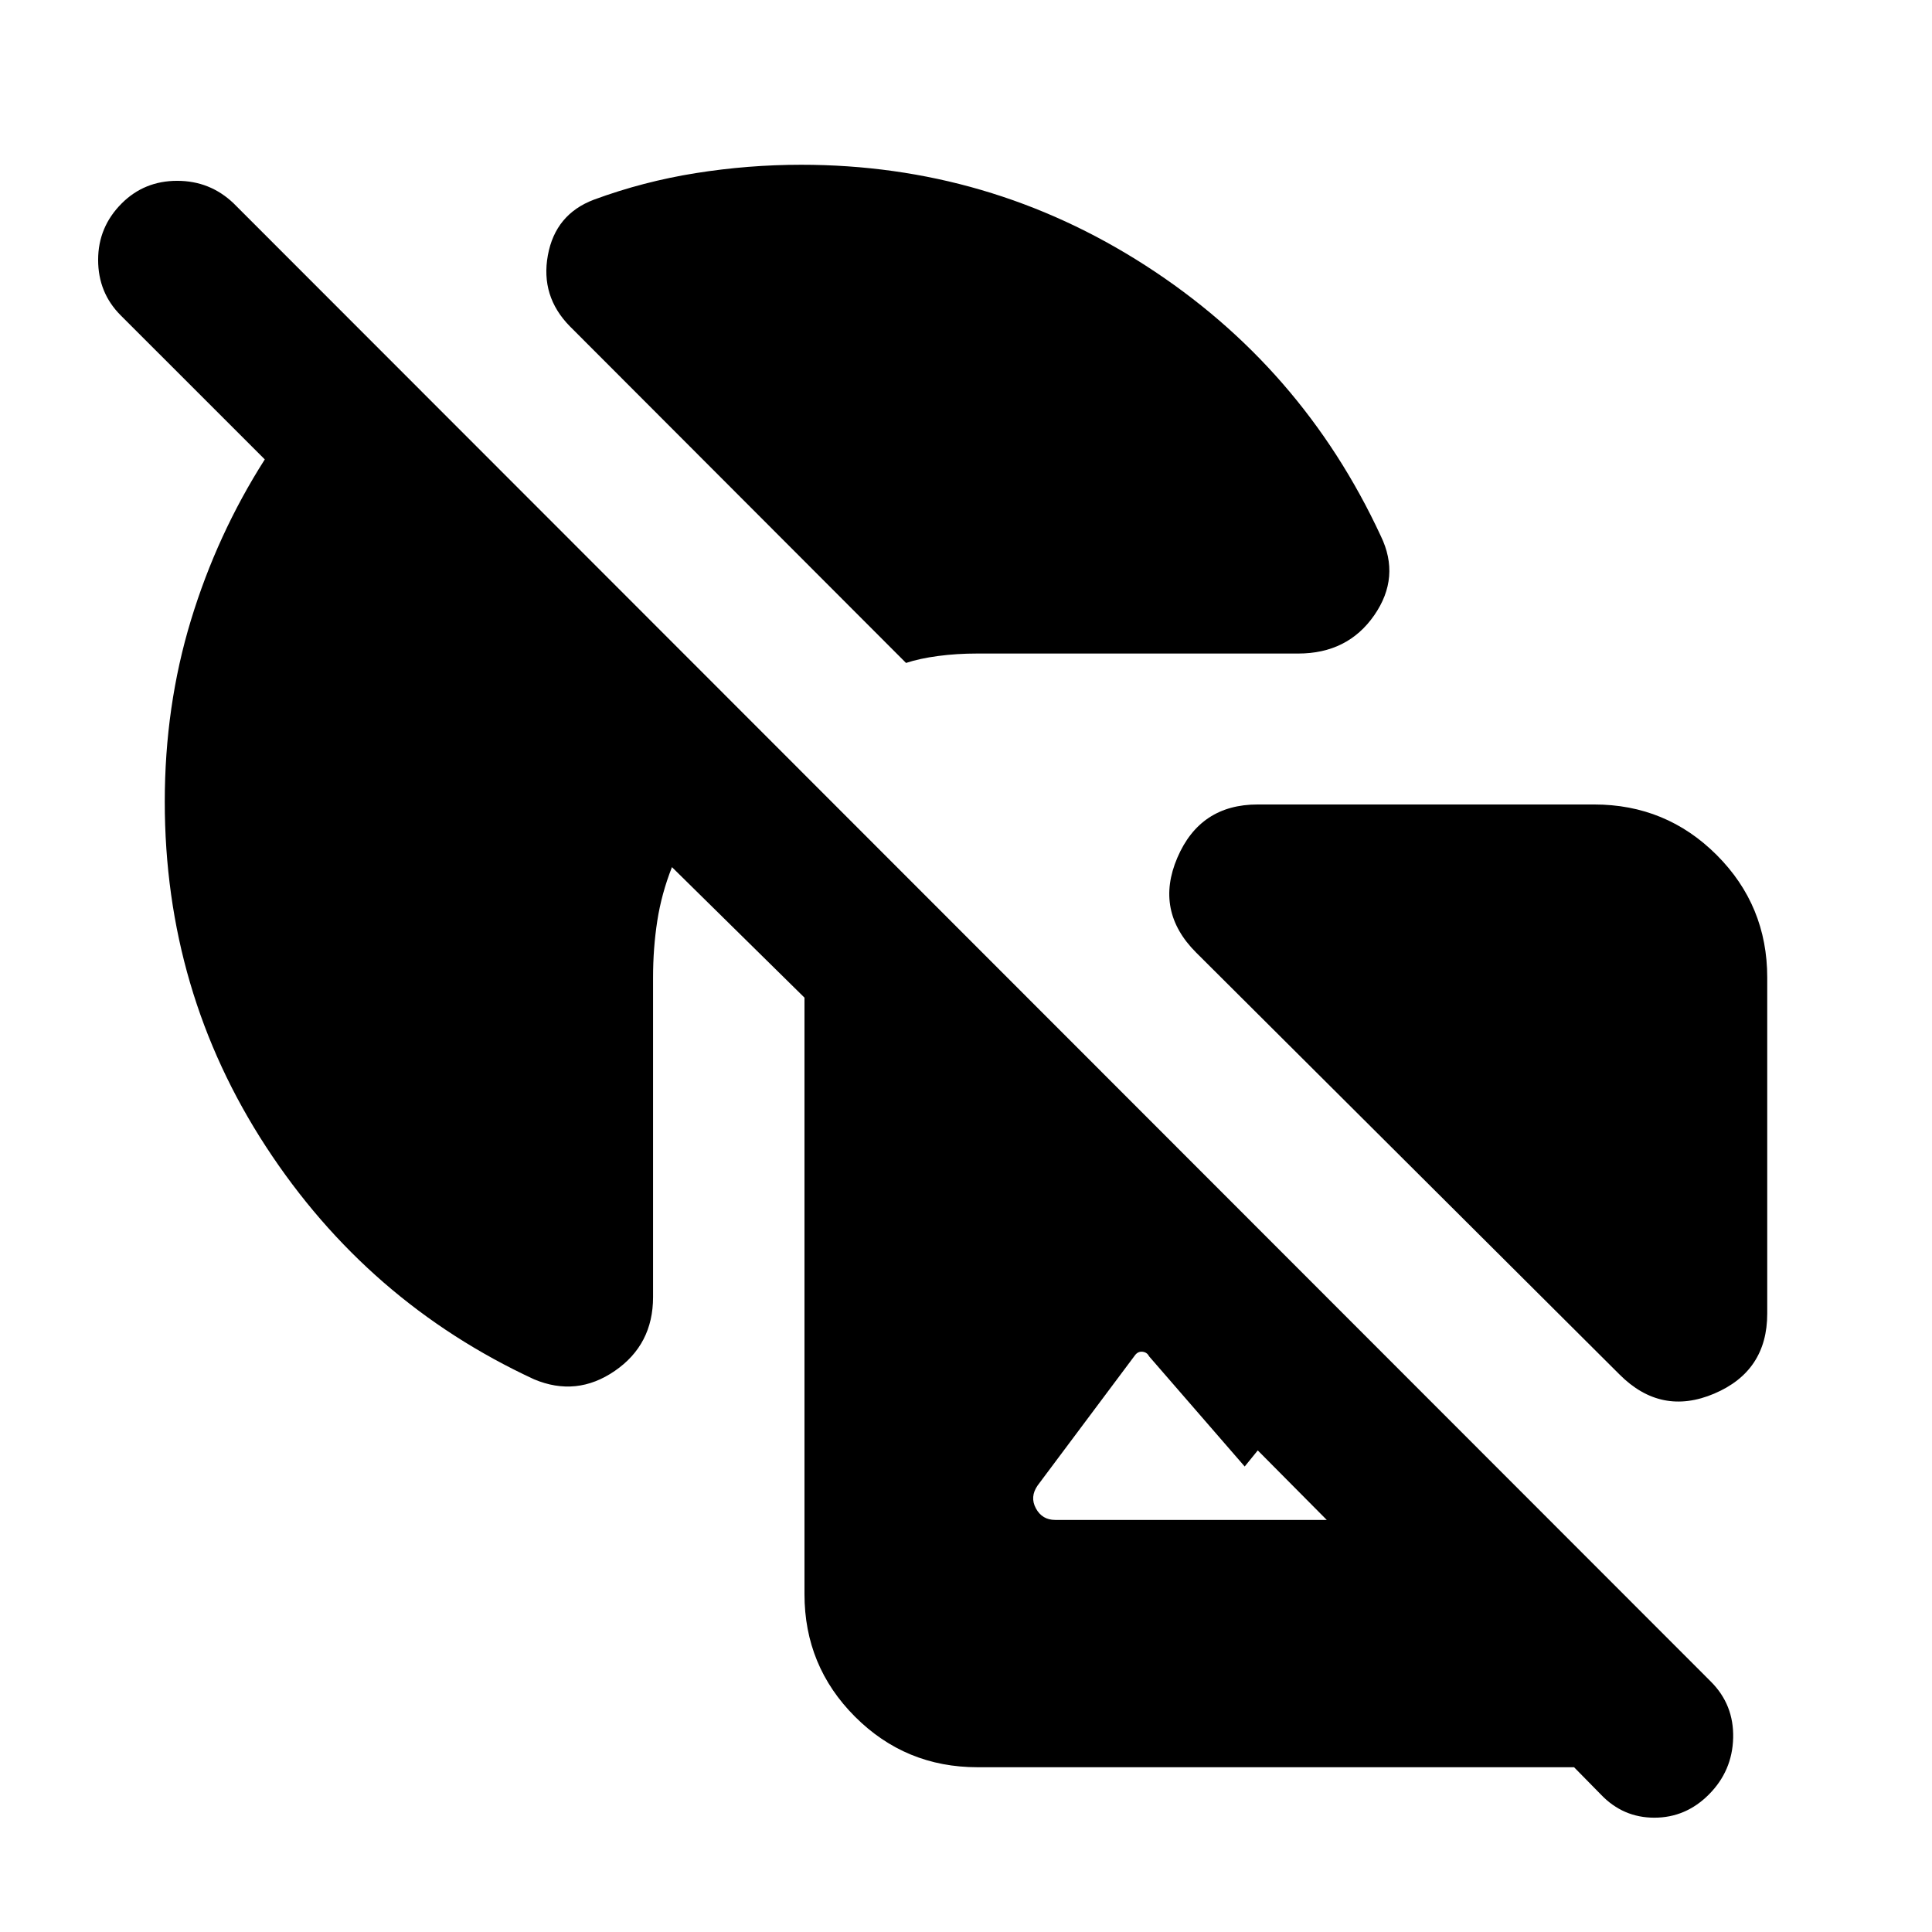 <svg xmlns="http://www.w3.org/2000/svg" height="24" viewBox="0 -960 960 960" width="24"><path d="M131.57-731.72 59.98-803.3q-11.22-11.22-11.22-27.57t11.72-28.06q11.22-11.22 27.56-11.22 16.35 0 28.07 11.22l734 734.5q11.48 11.47 11.09 27.95-.4 16.48-12.13 28.22-11.46 11.46-27.03 11.46-15.56 0-26.52-11.46l-13.37-13.61H485.74q-35.78 0-60.89-25.11t-25.11-60.89v-296.41l-65.85-64.85q-5.19 13.17-7.29 26.7-2.1 13.52-2.1 28.17v158.78q0 23.61-19.01 36.68-19.01 13.06-40.16 4.15-82.85-38.42-133.16-115.56-50.3-77.14-50.3-171.42 0-47.46 12.99-90.16 12.99-42.71 36.71-79.93Zm513.47 96.46H485.5q-10.15 0-19.33 1.22-9.17 1.21-15.97 3.45L283.17-797.85q-14.67-14.91-10.94-35.3 3.73-20.39 22.86-27.63 24.56-9.05 50.64-13.2 26.07-4.15 52.4-4.15 93.28 0 171.05 50.05 77.78 50.06 116.93 134.41 9.91 20.41-3.27 39.41-13.19 19-37.8 19Zm233.09 161v166.98q0 28.58-26.35 39.77-26.35 11.18-46.98-9.45L594.33-486.7q-20.63-20.63-9.32-47.09 11.32-26.47 39.9-26.47h167.22q35.78 0 60.89 25.11t25.11 60.89ZM524.3-204.76h134.96l-34.28-34.54-6.5 8-47.52-54.77q-1-2-3.25-2.25t-3.75 1.75l-48.35 64.66q-3.98 5.71-.87 11.43t9.56 5.72Z"/></svg>